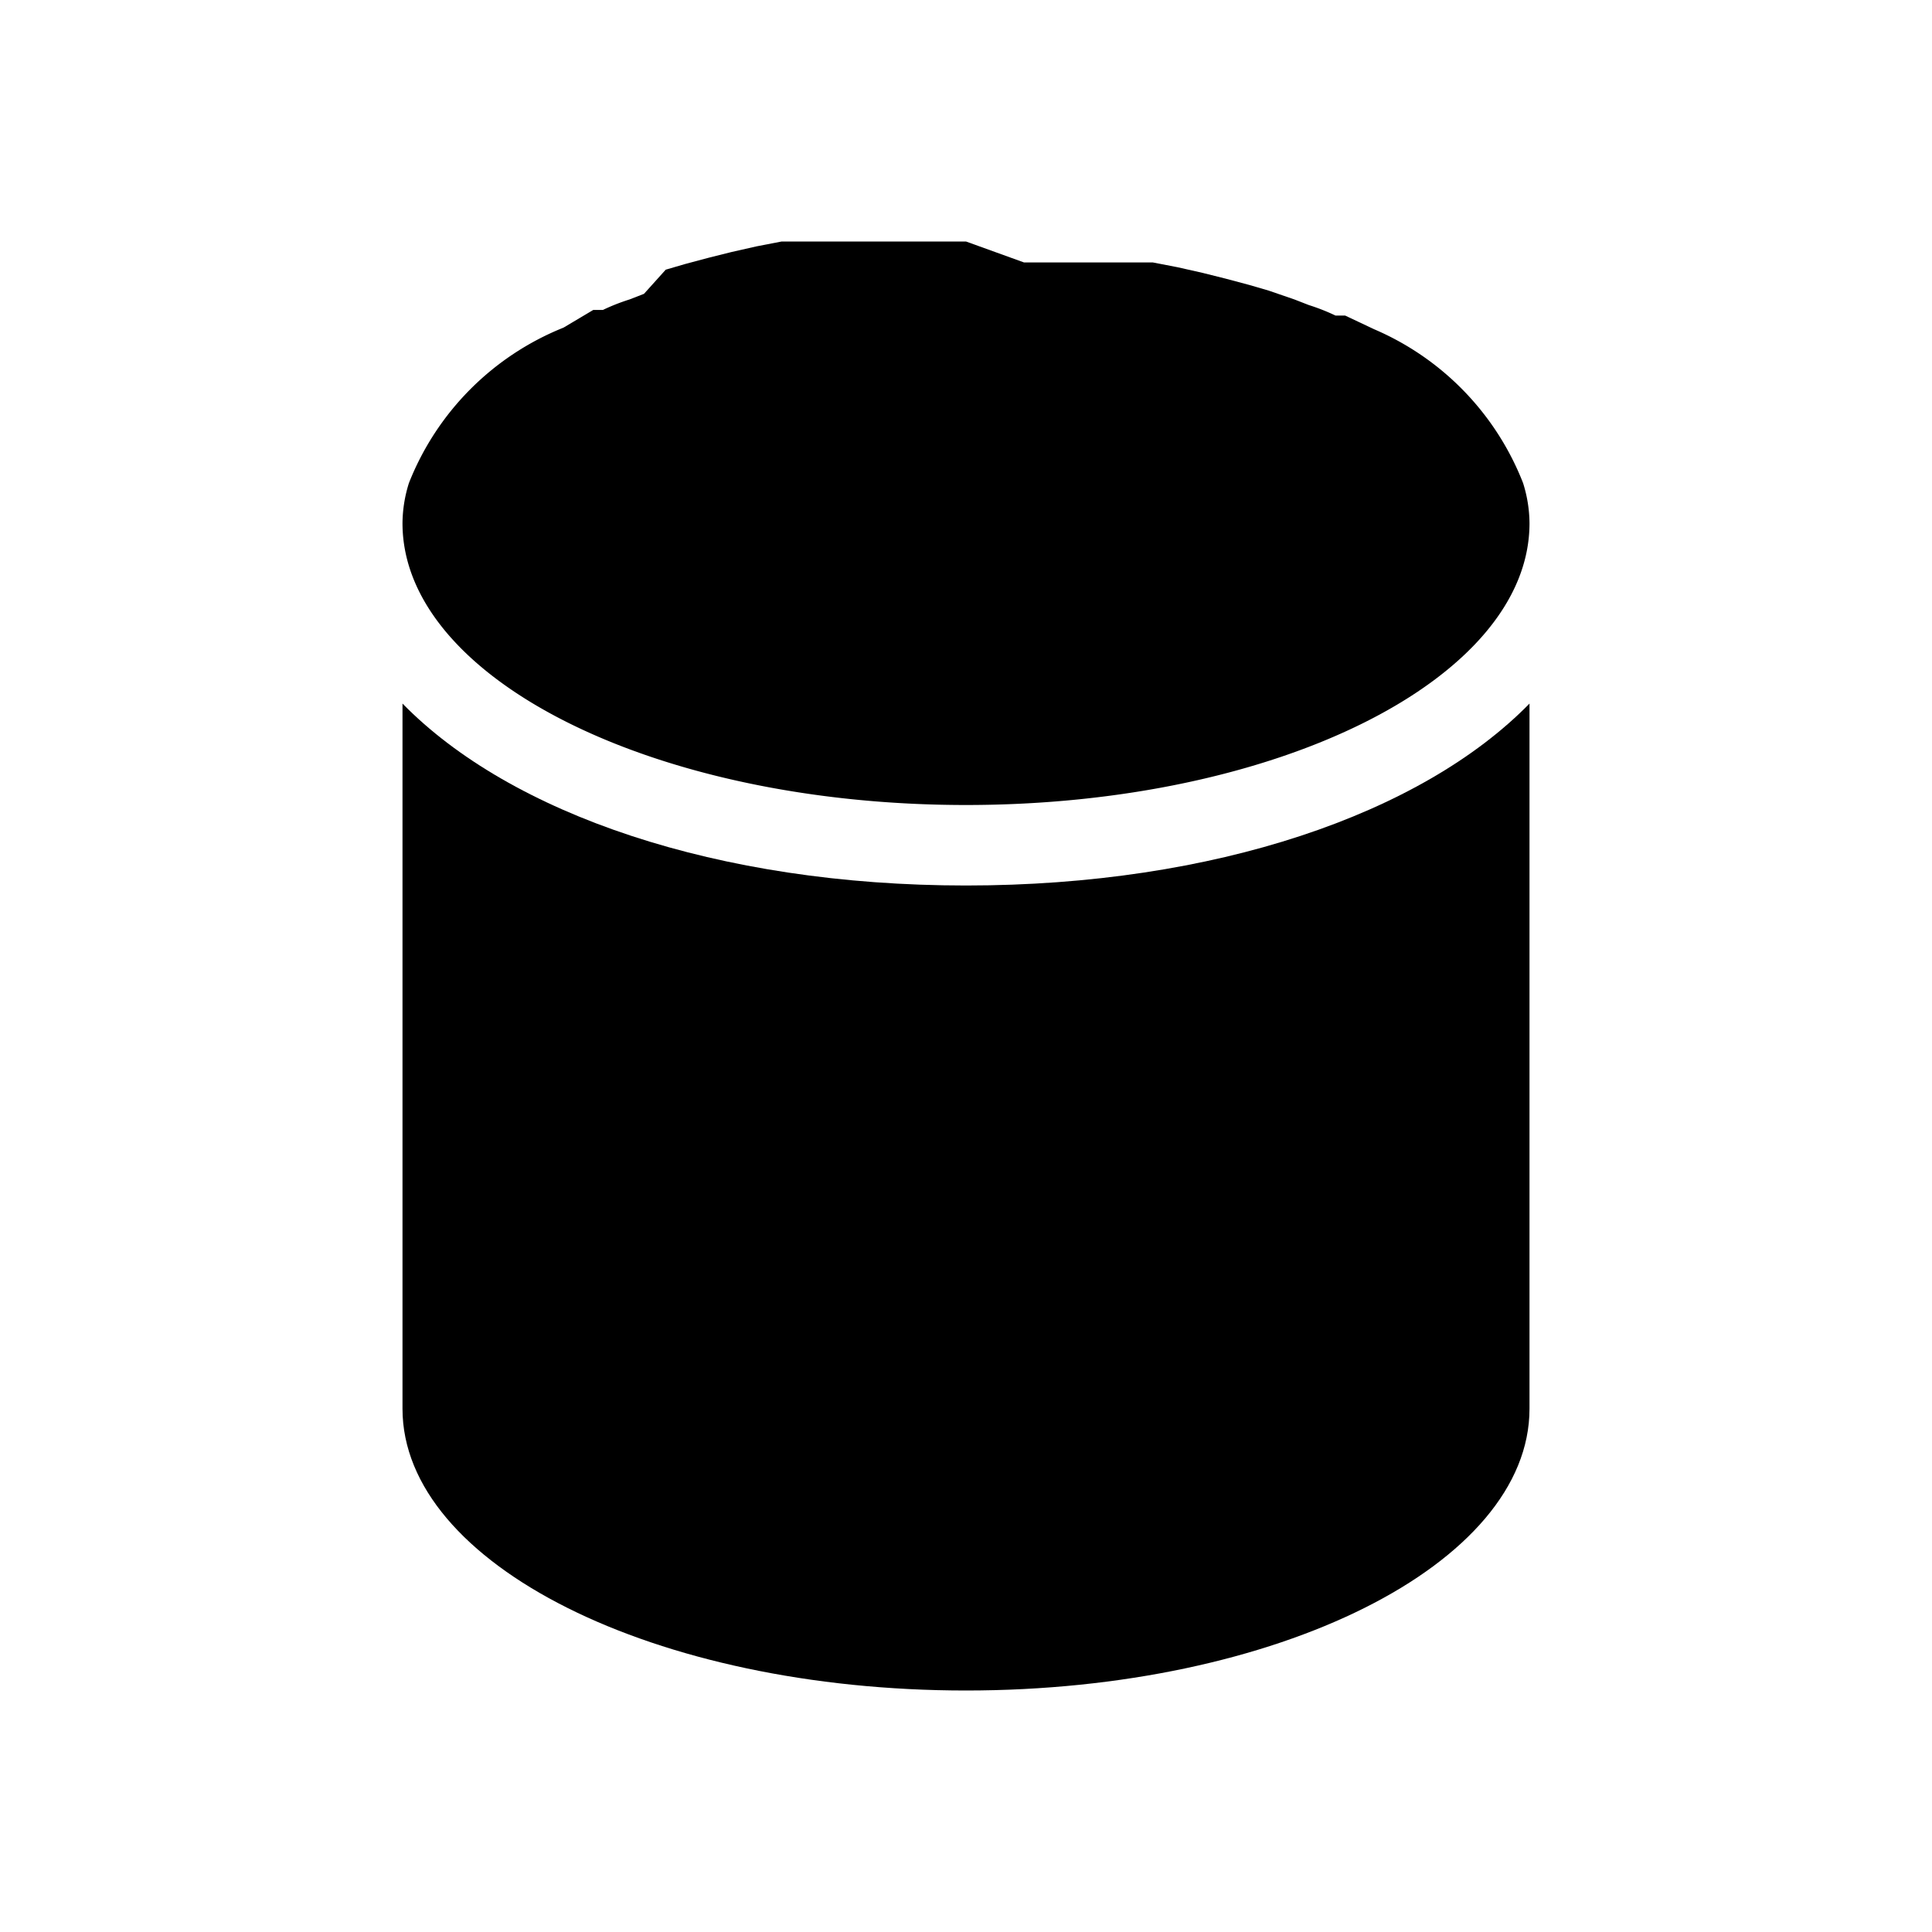 <svg xmlns="http://www.w3.org/2000/svg" viewBox="0 0 24 24"><g id="Layer_1" data-name="Layer 1"><path d="M12,11c-3.09,0-5.66-.89-7-2.26V17.5C5,19.43,8.13,21,12,21s7-1.57,7-3.5V8.74C17.66,10.11,15.09,11,12,11Z" style="fill:currentColor"/><path d="M12,10c3.87,0,7-1.57,7-3.5a1.69,1.69,0,0,0-.08-.5h0a3.44,3.44,0,0,0-1.85-1.91l0,0-.36-.17-.12,0a2.52,2.52,0,0,0-.33-.13l-.18-.07-.32-.11-.24-.07-.3-.08-.28-.07-.31-.07-.31-.06-.3,0-.36,0-.28,0-.43,0h-.23L12,3l-.69,0h-.23l-.43,0-.28,0-.36,0-.3,0-.31.06-.31.07-.28.07-.3.08-.24.07L8,3.65l-.18.07a2.52,2.52,0,0,0-.33.13l-.12,0L7,4.07l0,0A3.44,3.44,0,0,0,5.08,6h0A1.69,1.69,0,0,0,5,6.5C5,8.43,8.13,10,12,10Z" style="fill:currentColor"/></g><g id="Layer_2" data-name="Layer 2"><rect width="24" height="24" style="fill:none"/></g></svg>